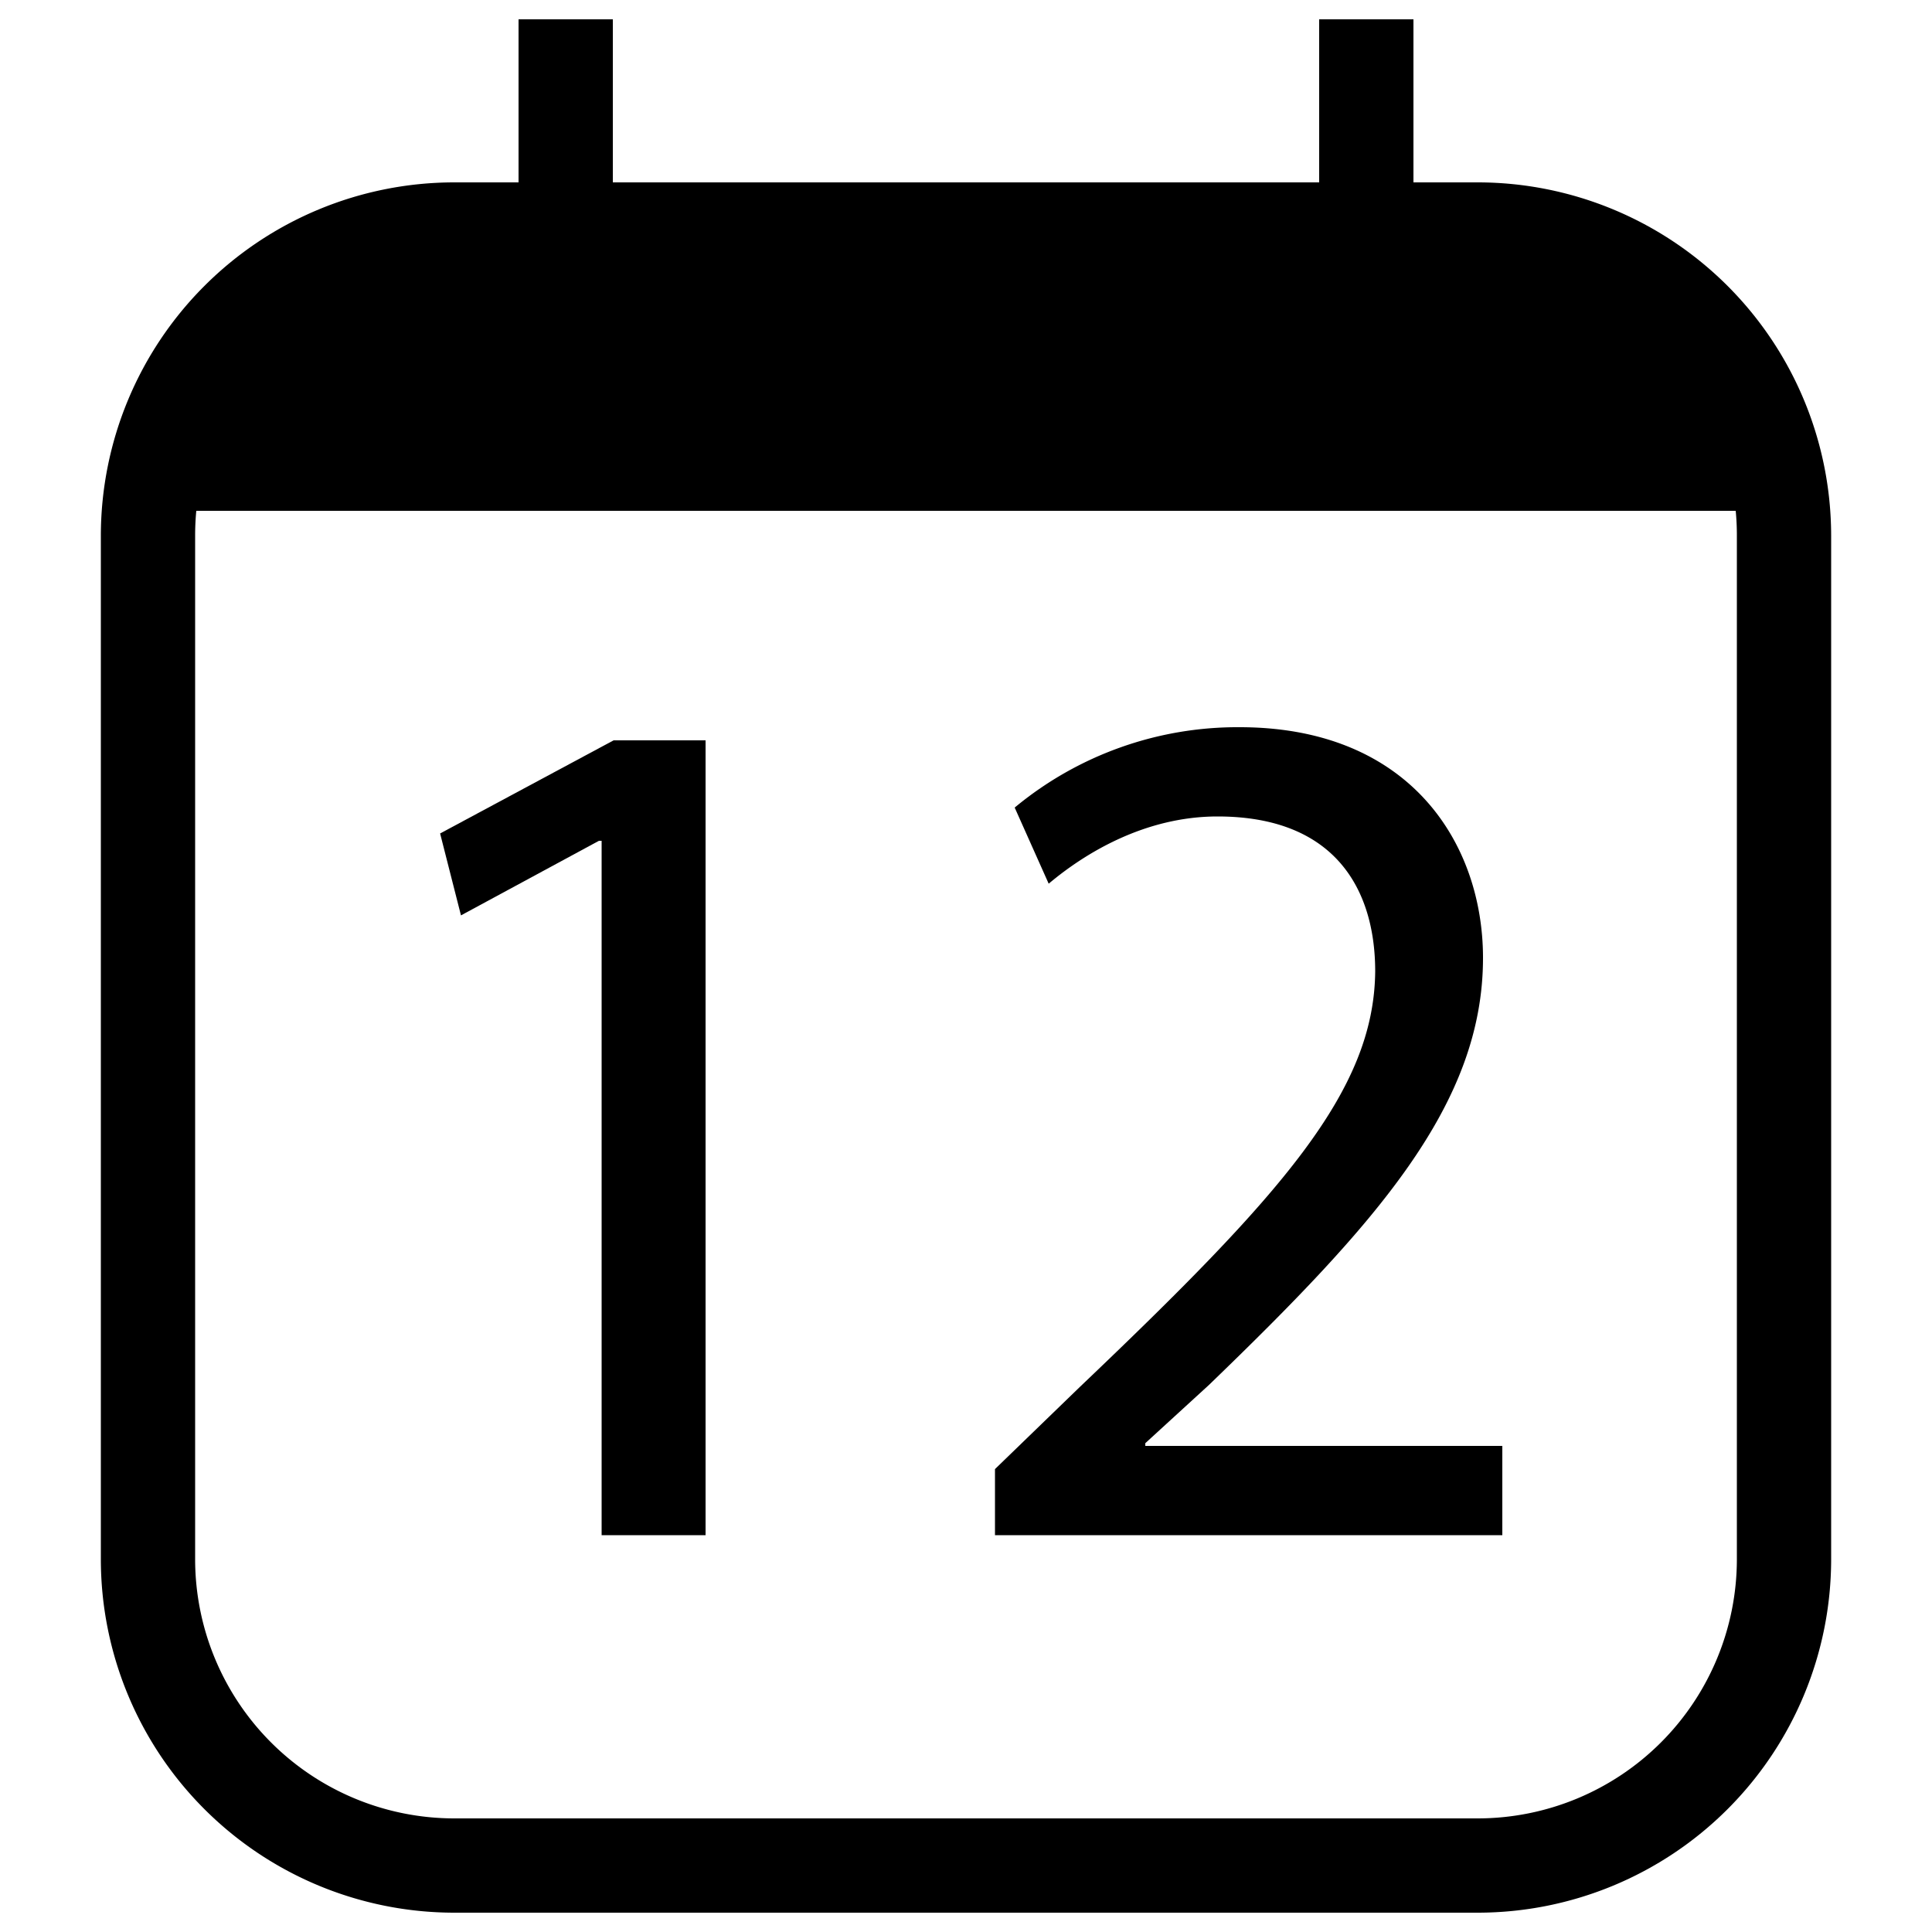 <svg xmlns="http://www.w3.org/2000/svg" viewBox="0 0 500 500">
  <g id="calendar-date-12">
    <path id="outline" d="M382.5,47.2H365.8V5H341.4V47.2H158.6V5H134.2V47.2H117.5a91.5,91.5,0,0,0-91.4,91.4v265A91.5,91.5,0,0,0,117.5,495h265a91.5,91.5,0,0,0,91.4-91.4v-265A91.5,91.5,0,0,0,382.5,47.2Zm67,356.4a67.1,67.1,0,0,1-67,67h-265a67.1,67.1,0,0,1-67-67v-265c0-2.2.1-4.3.3-6.4H449.2c.2,2.1.3,4.2.3,6.4Z"/>
    <polygon id="_1" data-name="1" points="113.9 215.7 119.3 236.9 155 217.6 155.7 217.6 155.7 397.3 182.6 397.3 182.6 191.6 158.8 191.6 113.9 215.7"/>
    <path id="_2" data-name="2" d="M296.4,373.5l16.5-15.1c43.3-41.8,70.9-72.5,70.9-110.5,0-29.4-18.7-59.7-63-59.7A90.3,90.3,0,0,0,262.6,209l8.8,19.7c9.5-8,25-17.4,43.7-17.4,30.7,0,40.8,19.2,40.8,40.1-.3,31-24,57.6-76.5,107.6l-21.9,21.2v17.1H388.8V374.2H296.4Z"/>
  </g>
</svg>
